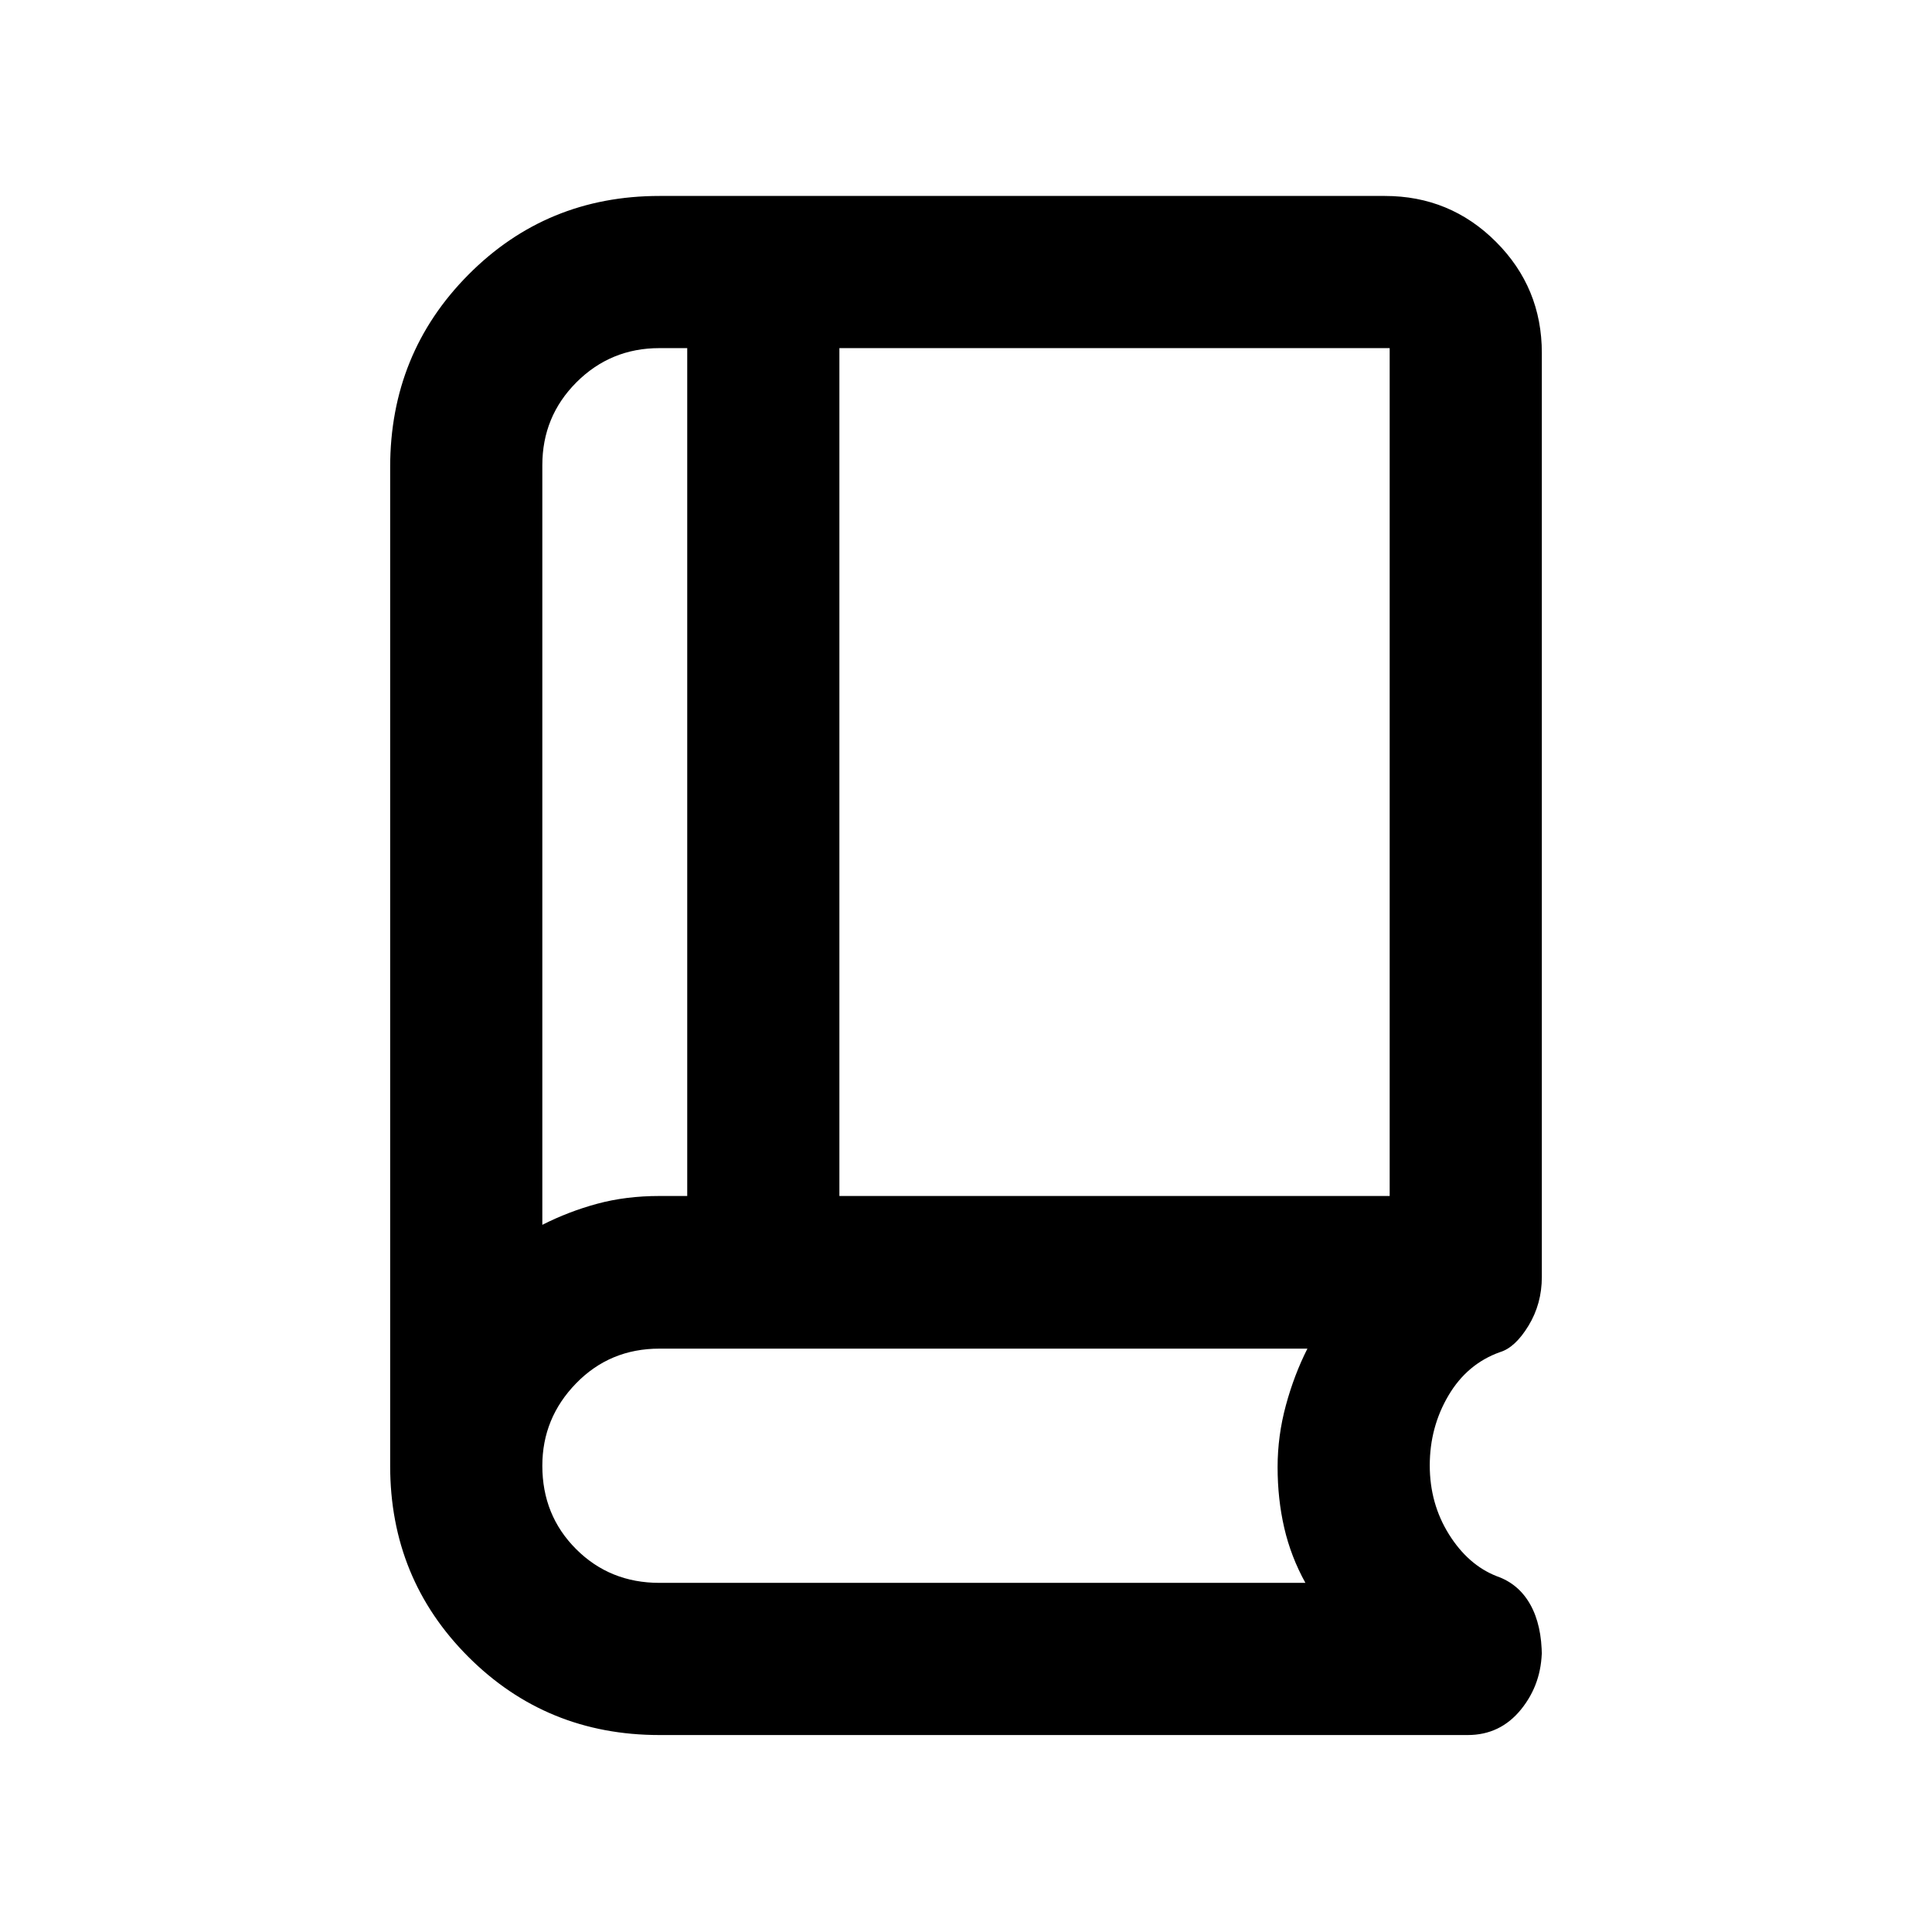 <svg xmlns="http://www.w3.org/2000/svg" height="20" viewBox="0 -960 960 960" width="20"><path d="M269.48-351.39q12.99-6.6 27.23-10.46 14.24-3.87 30.96-3.87h13.81v-421.3h-13.81q-24.24 0-41.22 16.97-16.97 16.98-16.97 41.22v377.44Zm147.61-14.33h273.43v-421.3H417.09v421.3Zm-147.61 14.33v-435.63 435.63Zm58.19 253.52q-56.09 0-94.95-38.85-38.85-38.86-38.85-94.95v-496.16q0-56.51 38.85-95.65 38.86-39.15 94.95-39.15h360.46q32.42 0 55.21 22.79t22.79 55.21v459.11q0 13.39-6.63 24.27-6.63 10.88-14.19 13.12-16.31 5.83-25.59 21.57-9.28 15.74-9.28 34.72 0 18.97 9.54 34.24 9.55 15.27 23.82 20.84 10.79 3.76 16.56 13.99t5.77 25.92v-3.58q0 17.06-10.31 29.81-10.32 12.75-26.49 12.75H327.67Zm0-75.61h320.98q-7.23-13.06-10.52-27.35-3.3-14.28-3.3-30.19 0-15.48 4.11-30.66t10.71-28.19H327.67q-24.63 0-41.41 17.25-16.78 17.24-16.78 40.94 0 24.64 16.78 41.42t41.41 16.78Z"/></svg>